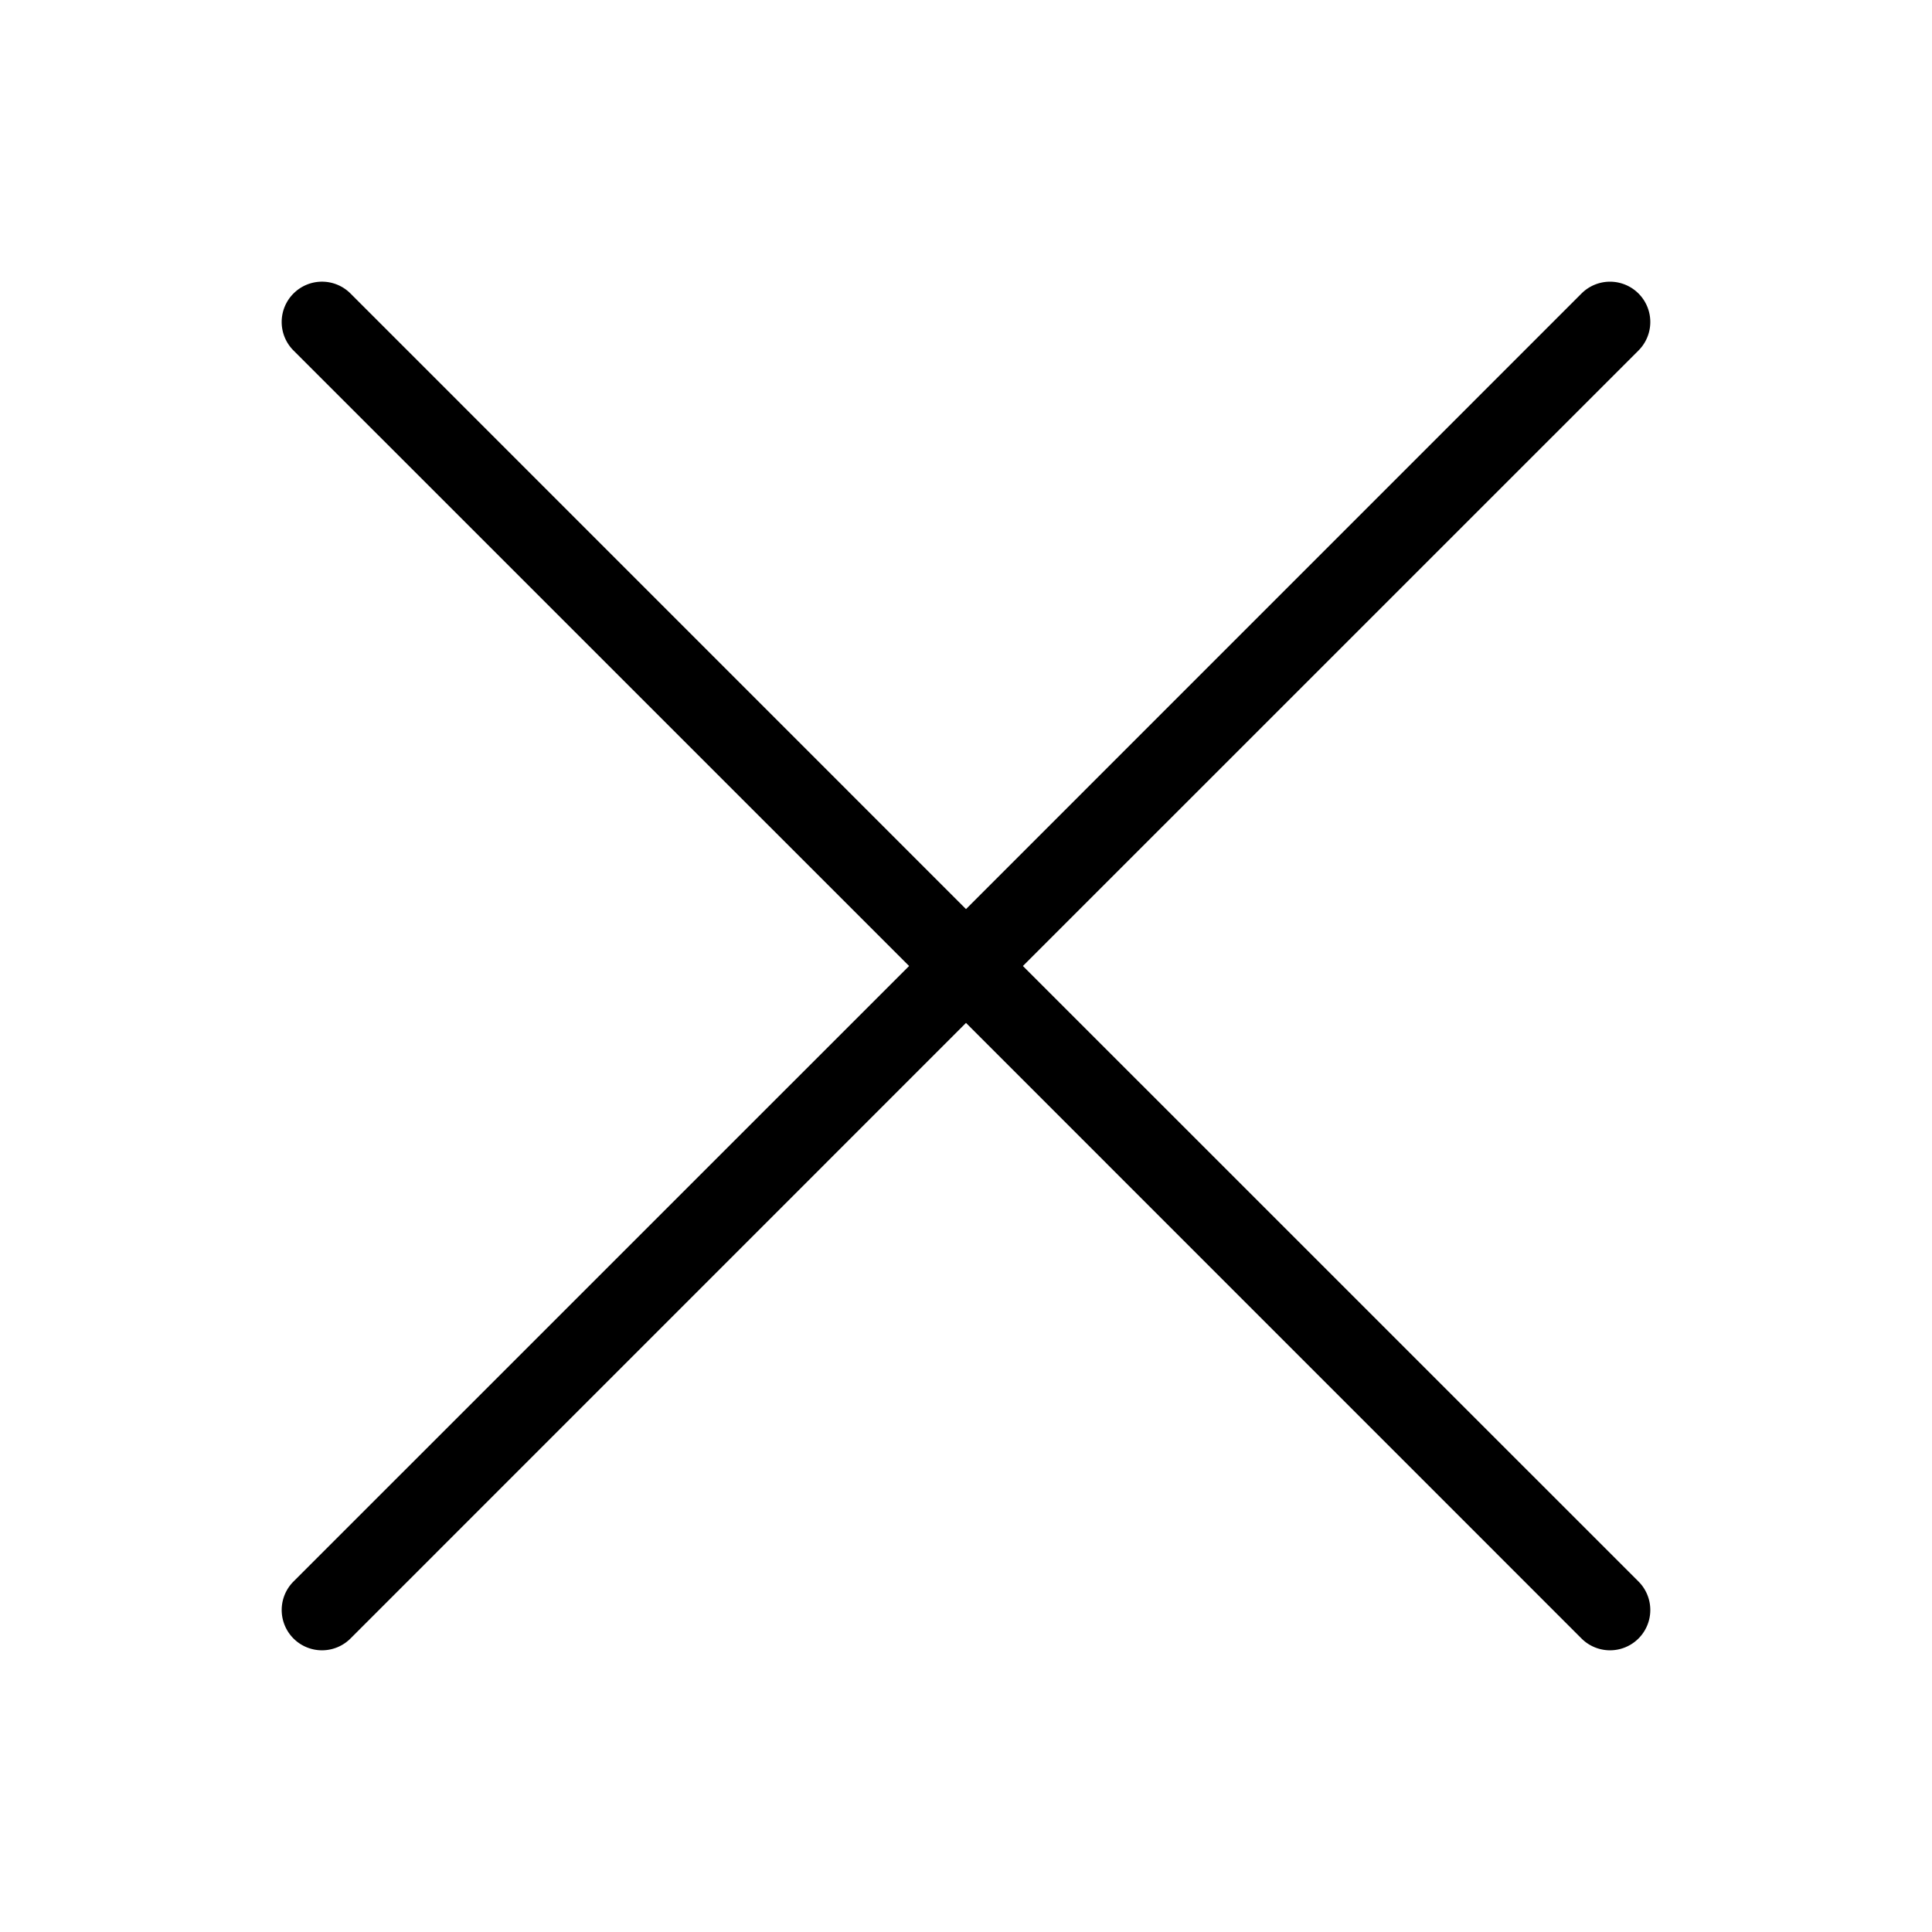 <svg xmlns:xlink="http://www.w3.org/1999/xlink" viewBox = "0 16 24 24" xmlns="http://www.w3.org/2000/svg"><symbol id="close-icon-w16" viewBox="0 0 16 16"><path fill-rule="evenodd" clip-rule="evenodd" d="M2.313 2.313a.5.5 0 0 1 .707 0L8 7.293l4.98-4.98a.5.5 0 1 1 .707.707L8.707 8l4.98 4.98a.5.5 0 1 1-.707.707L8 8.707l-4.98 4.98a.5.5 0 1 1-.707-.707L7.293 8l-4.98-4.98a.5.5 0 0 1 0-.707Z" fill="currentColor"/></symbol><symbol id="close-icon-w24" viewBox="0 0 24 24"><path fill-rule="evenodd" clip-rule="evenodd" d="M3.646 3.646a.5.5 0 0 1 .708 0L12 11.293l7.646-7.647a.5.5 0 0 1 .708.708L12.707 12l7.647 7.646a.5.5 0 0 1-.708.708L12 12.707l-7.646 7.647a.5.5 0 0 1-.708-.708L11.293 12 3.646 4.354a.5.5 0 0 1 0-.708Z" fill="currentColor"/></symbol><use xlink:href = "#close-icon-w16"  href = "#close-icon-w16" class="v-icon--16" width="16" height="16" x="0" y="0" /><view id = "close-icon-w16-view" viewBox = "0 0 16 16"></view><use xlink:href = "#close-icon-w24" href = "#close-icon-w24" class="v-icon--24"  width="24" height="24" x="0" y="16" /><view id = "close-icon-w24-view" viewBox = "0 16 24 24"></view></svg>